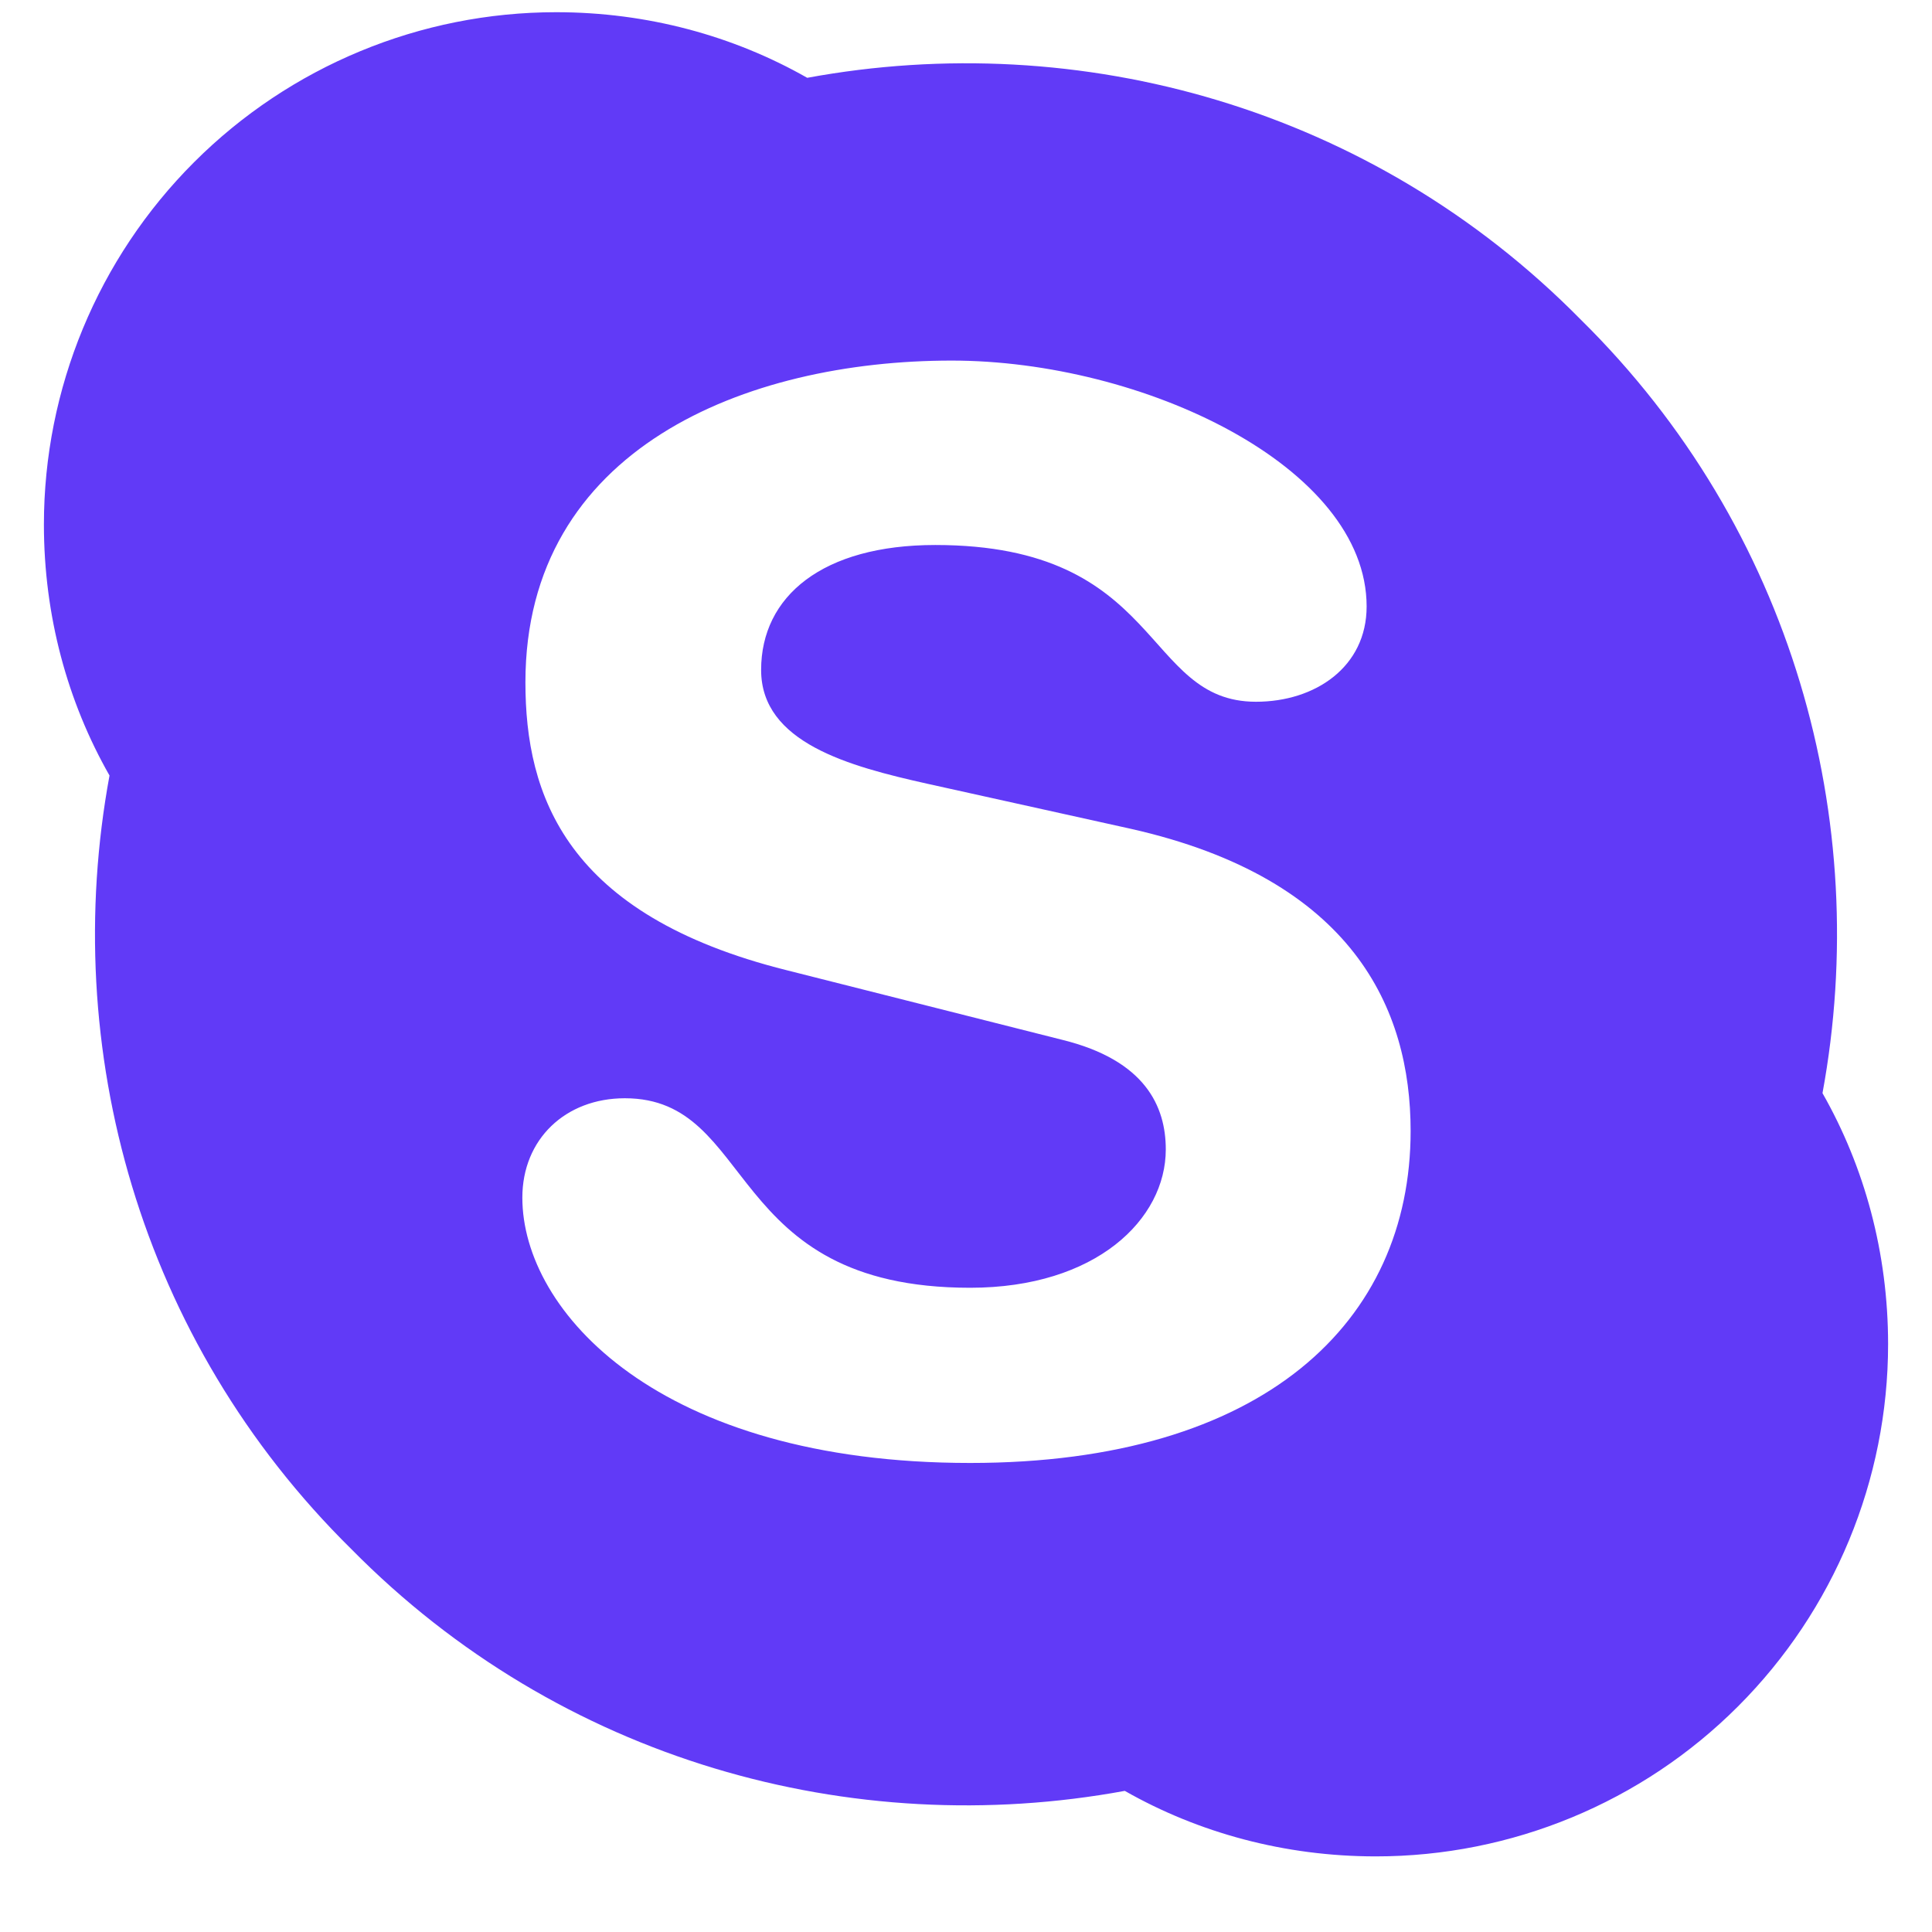 <svg width="22" height="22" viewBox="0 0 22 22" fill="none" xmlns="http://www.w3.org/2000/svg">
<g clip-path="url(#clip0_2003_3074)">
<path d="M18 3.639C20.415 6.019 21.325 9.344 20.753 12.448C21.232 13.288 21.5 14.268 21.5 15.306C21.5 16.853 20.885 18.337 19.791 19.431C18.698 20.525 17.214 21.139 15.667 21.139C14.628 21.139 13.648 20.871 12.808 20.393C9.705 20.964 6.38 20.054 4 17.639C1.585 15.259 0.675 11.934 1.247 8.831C0.768 7.991 0.5 7.011 0.5 5.973C0.5 4.426 1.115 2.942 2.209 1.848C3.303 0.754 4.786 0.139 6.333 0.139C7.372 0.139 8.352 0.408 9.192 0.886C12.295 0.314 15.62 1.224 18 3.639ZM11.047 16.659C14.395 16.659 16.063 15.049 16.063 12.879C16.063 11.491 15.41 10.009 12.878 9.438L10.557 8.924C9.67 8.726 8.667 8.458 8.667 7.629C8.667 6.789 9.367 6.206 10.65 6.206C13.252 6.206 13.007 7.991 14.302 7.991C14.978 7.991 15.562 7.594 15.562 6.906C15.562 5.308 13.007 4.106 10.837 4.106C8.492 4.106 5.983 5.109 5.983 7.769C5.983 9.053 6.438 10.418 8.958 11.048L12.097 11.841C13.042 12.074 13.275 12.599 13.275 13.089C13.275 13.883 12.482 14.664 11.047 14.664C8.235 14.664 8.62 12.506 7.115 12.506C6.438 12.506 5.948 12.973 5.948 13.638C5.948 14.933 7.5 16.659 11.047 16.659Z" fill="#613AF7"/>
</g>
<defs>
<clipPath id="clip0_2003_3074">
<rect width="21" height="21" fill="white" transform="translate(0.5 0.14)"/>
</clipPath>
</defs>
</svg>
